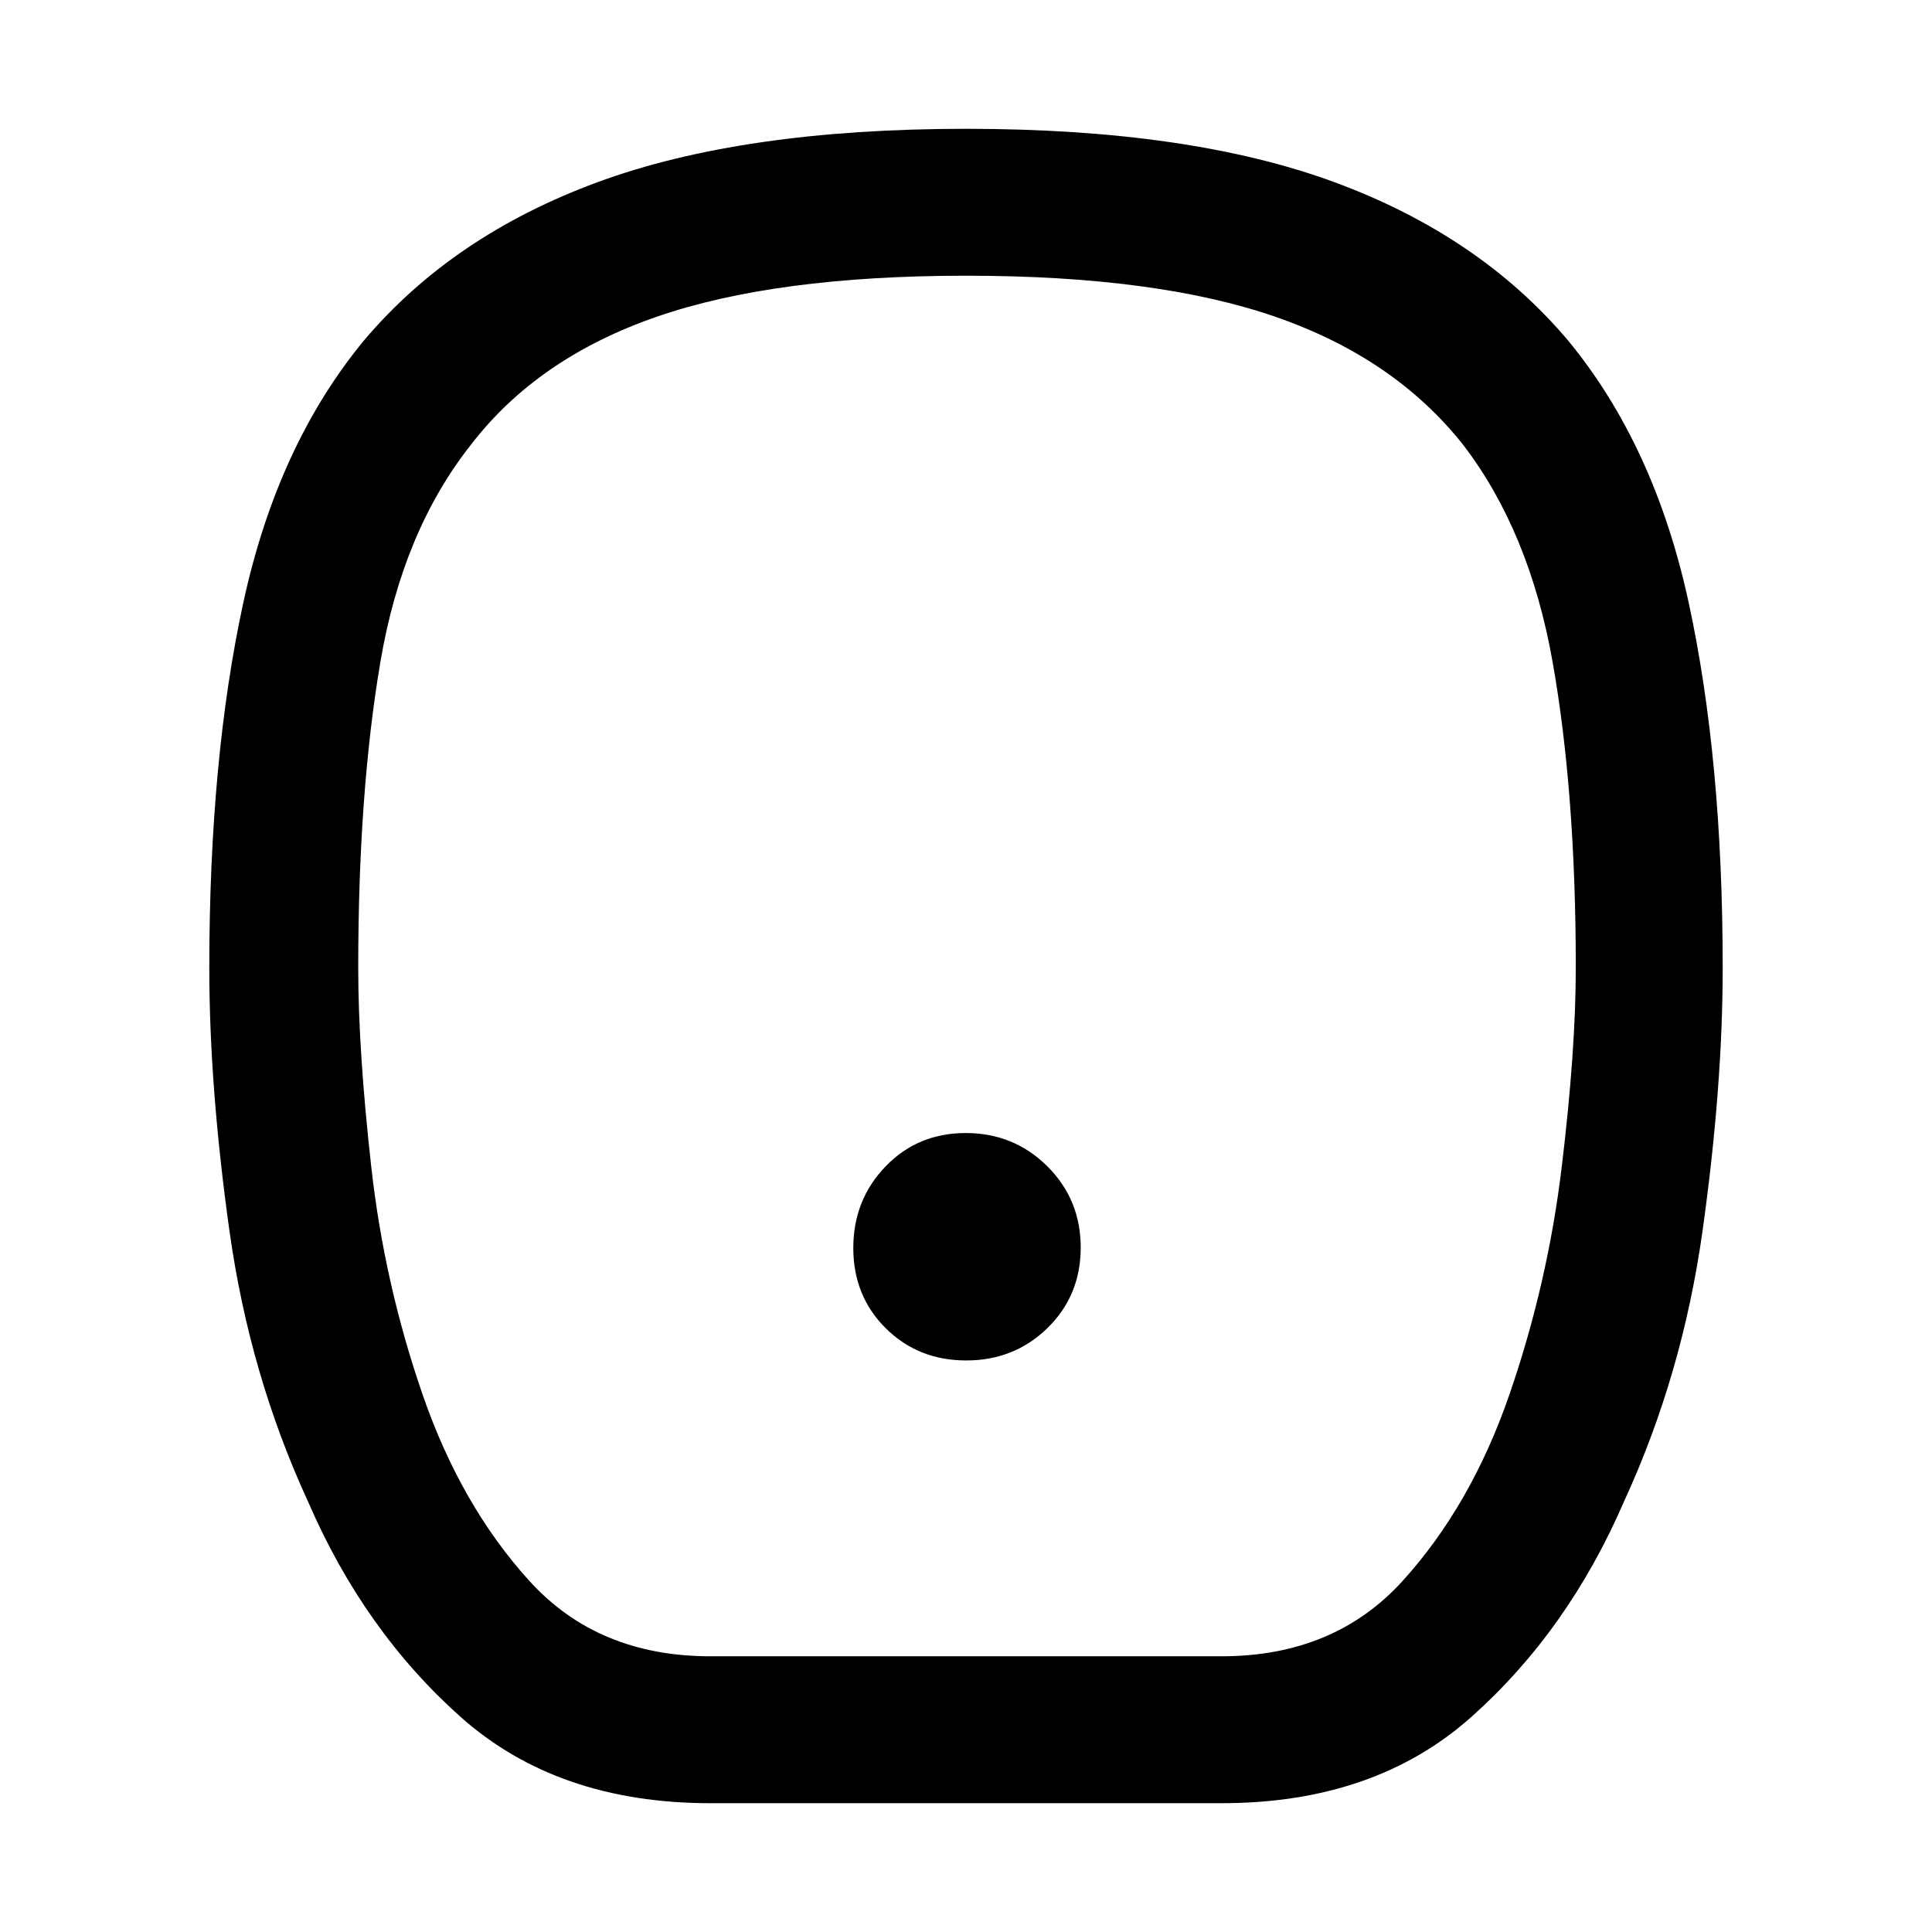 <svg xmlns="http://www.w3.org/2000/svg" height="48" viewBox="0 -960 960 960" width="48"><path d="M480.118-284Q504-284 520.5-300.118q16.5-16.117 16.5-40Q537-364 520.382-380.5q-16.617-16.5-40.5-16.5Q456-397 440-380.382q-16 16.617-16 40.5Q424-316 440.118-300q16.117 16 40 16ZM353-64q-76 0-124.108-42.857Q180.783-149.714 153-214q-29-63-39-134.5T104-479q0-104 17-182t60-130q44-52 116-78.5T480-896q111 0 183 26.5T779-791q43 52 60 130t17 182q0 59-10 130.5T807-214q-27.783 64.286-75.892 107.143Q683-64 607-64H353Zm0-73h254q56 0 90-37.5t53-92.5q19-55 26-113t7-99q0-87-11.5-152T727-739q-34-43-93-63.5T480-823q-95 0-154 20.5T234-739q-34 43-45 108t-11 152q0 41 6.5 99T210-267q19 55 53 92.5t90 37.5Zm127-343Z"/></svg>